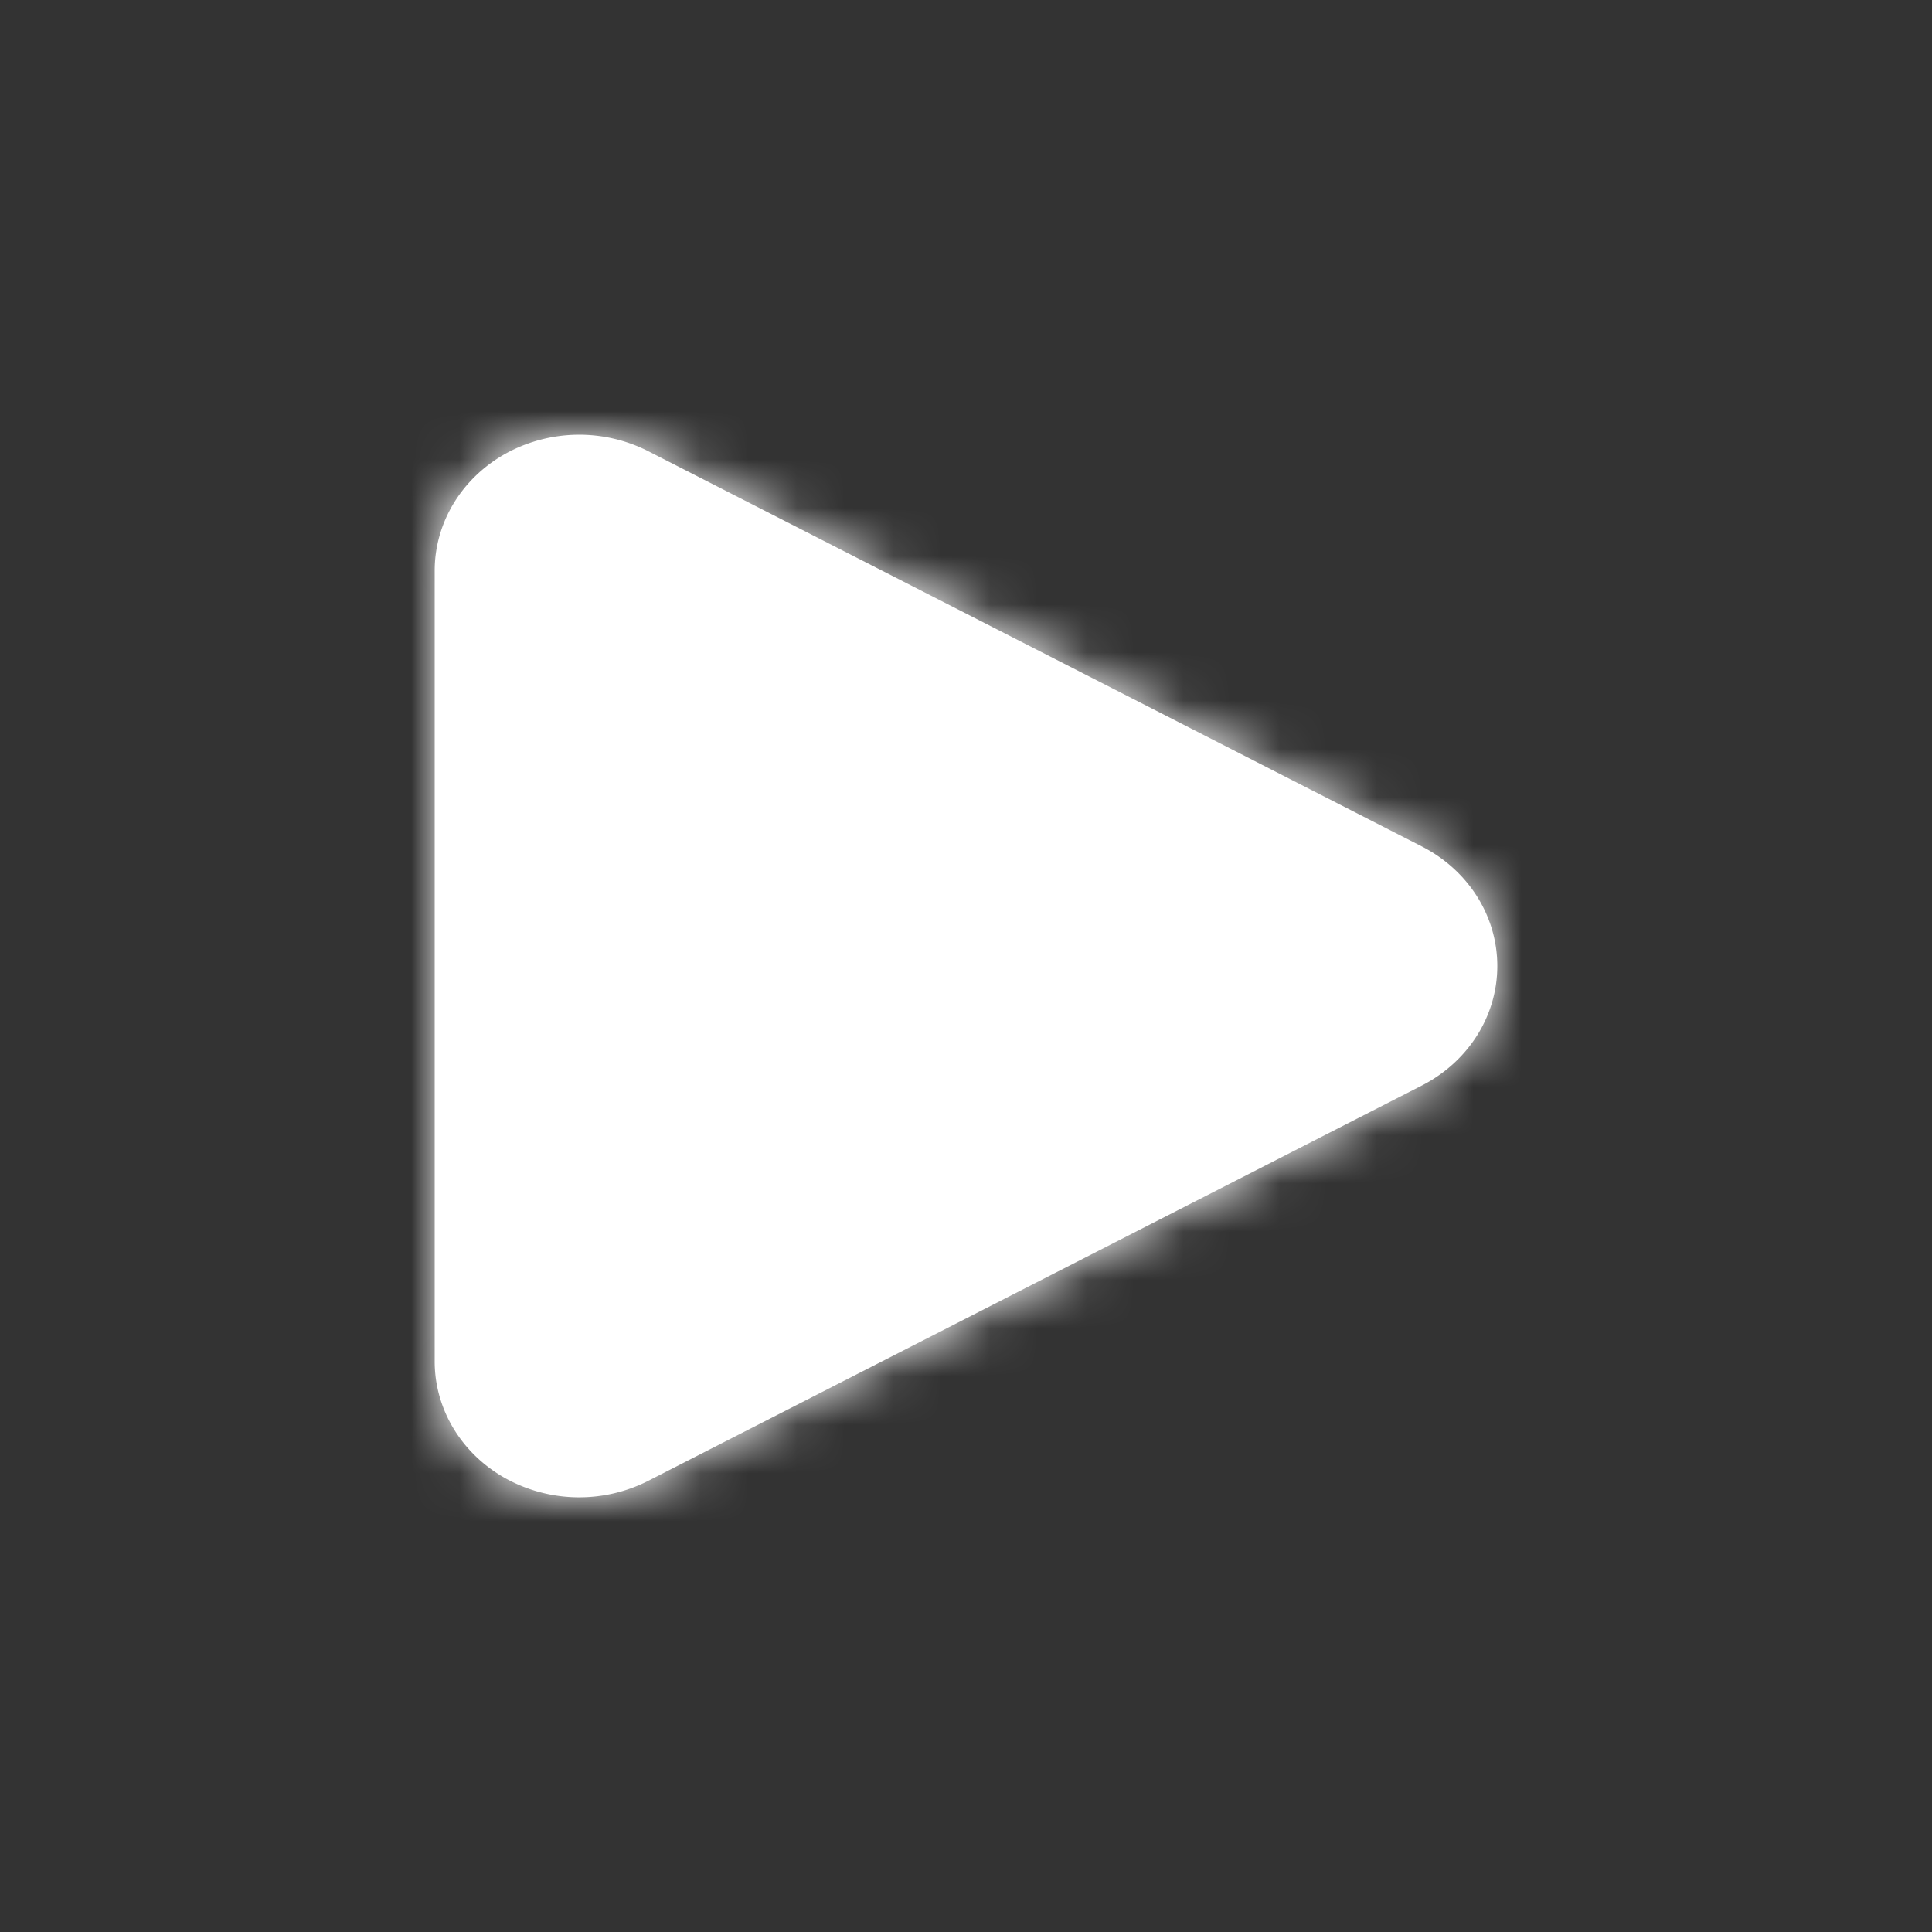 <svg xmlns="http://www.w3.org/2000/svg" xmlns:xlink="http://www.w3.org/1999/xlink" width="40" height="40"><rect width="100%" height="100%" fill="#333333" stroke="none"/><defs><path id="a" d="M1.498.376A3.161 3.161 0 0 1 4.418.34L20.44 8.526C21.396 9.016 22 9.961 22 11c0 1.038-.604 1.983-1.561 2.474L4.417 21.661a3.16 3.16 0 0 1-2.92-.037c-.923-.5-1.5-1.431-1.497-2.445V2.822C-.002 1.806.575.877 1.498.376z"/></defs><g fill="none" fill-rule="evenodd"><path d="M0 0h40v40H0z"/><g transform="translate(9 9)"><mask id="b" fill="#fff"><use xlink:href="#a"/></mask><use fill="#fff" fill-rule="nonzero" xlink:href="#a"/><g fill="#fff" mask="url(#b)"><path d="M-9-9h40v40H-9z"/></g></g></g></svg>
